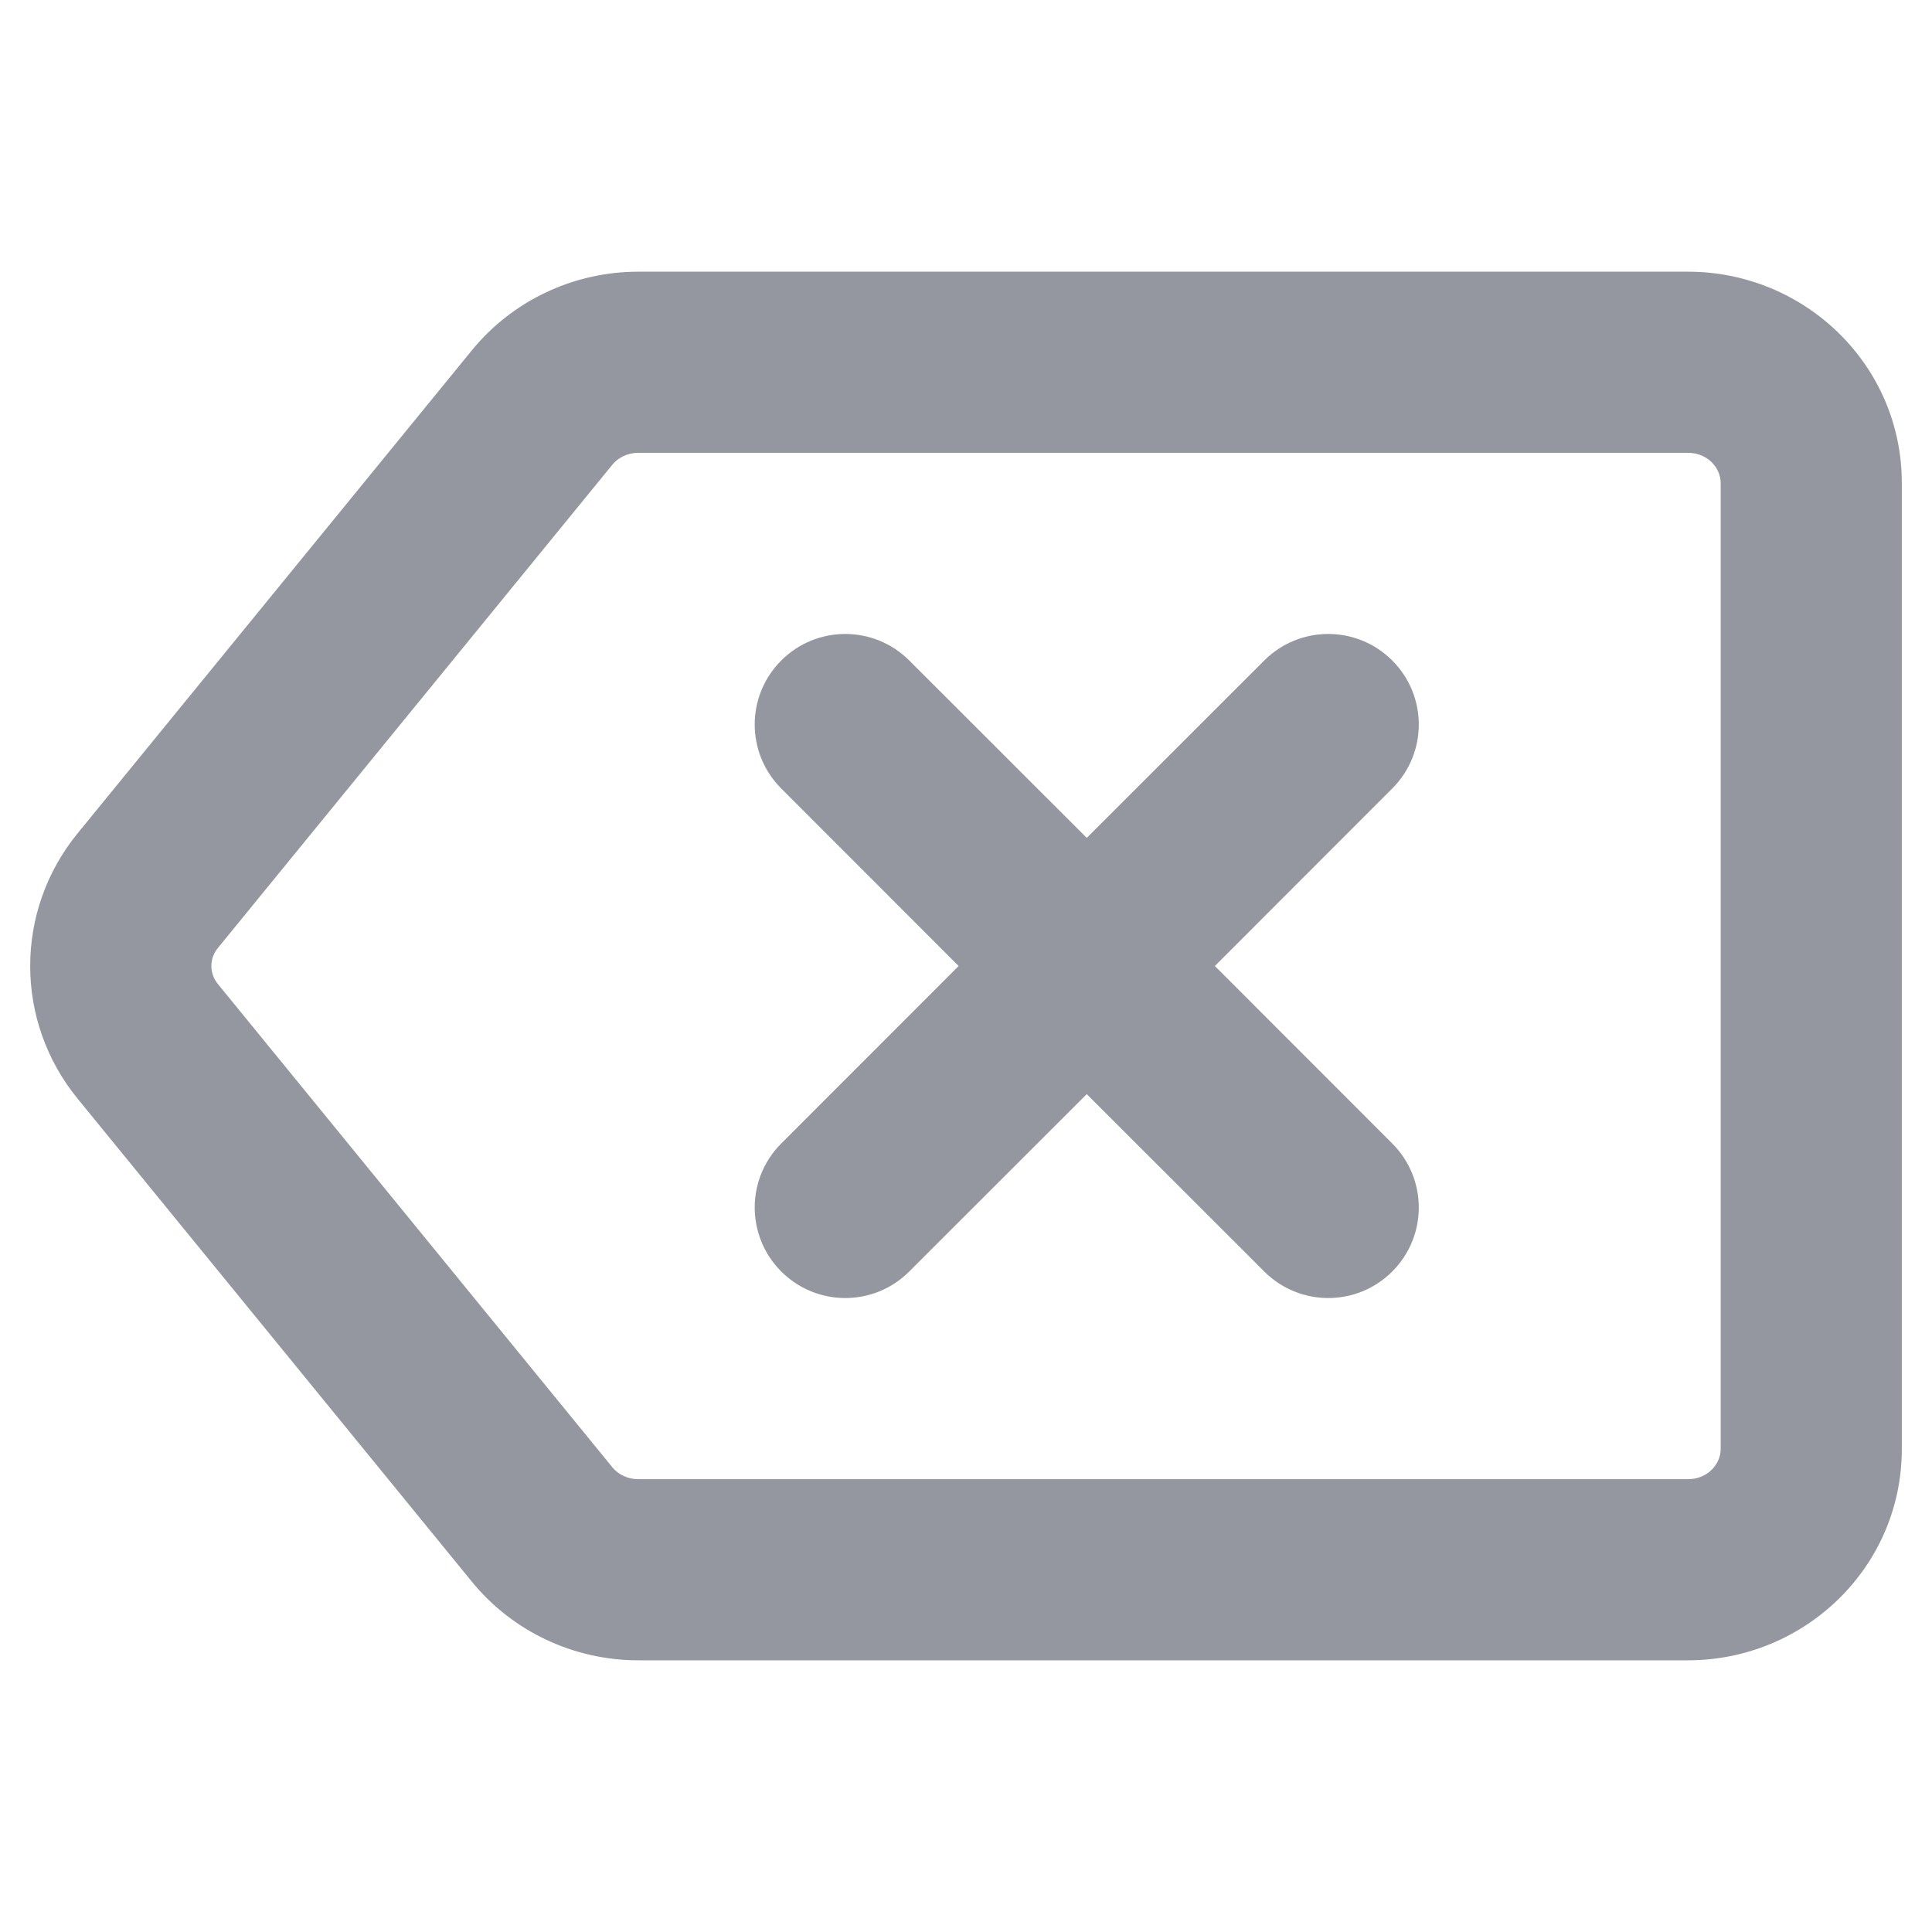 <svg width="16" height="16" viewBox="0 0 16 16" fill="none" xmlns="http://www.w3.org/2000/svg">
<path fill-rule="evenodd" clip-rule="evenodd" d="M3.908 2.901C4.246 2.487 4.754 2.25 5.286 2.25H13.979C14.943 2.25 15.75 3.019 15.75 4V12C15.75 12.981 14.943 13.75 13.979 13.75H5.286C4.754 13.75 4.246 13.513 3.908 13.099L0.643 9.099C0.119 8.458 0.119 7.542 0.643 6.901L3.908 2.901ZM5.286 3.75C5.198 3.75 5.119 3.789 5.07 3.85L1.805 7.85C1.732 7.939 1.732 8.061 1.805 8.15L5.07 12.15C5.119 12.211 5.198 12.25 5.286 12.25H13.979C14.143 12.25 14.25 12.124 14.25 12V4C14.25 3.876 14.143 3.75 13.979 3.75H5.286ZM6.47 5.47C6.763 5.177 7.237 5.177 7.53 5.47L9 6.939L10.47 5.47C10.763 5.177 11.237 5.177 11.53 5.47C11.823 5.763 11.823 6.237 11.53 6.53L10.061 8L11.53 9.47C11.823 9.763 11.823 10.237 11.53 10.53C11.237 10.823 10.763 10.823 10.47 10.53L9 9.061L7.53 10.53C7.237 10.823 6.763 10.823 6.47 10.53C6.177 10.237 6.177 9.763 6.47 9.47L7.939 8L6.47 6.53C6.177 6.237 6.177 5.763 6.47 5.47Z" fill="#9496A0"/>
</svg>
